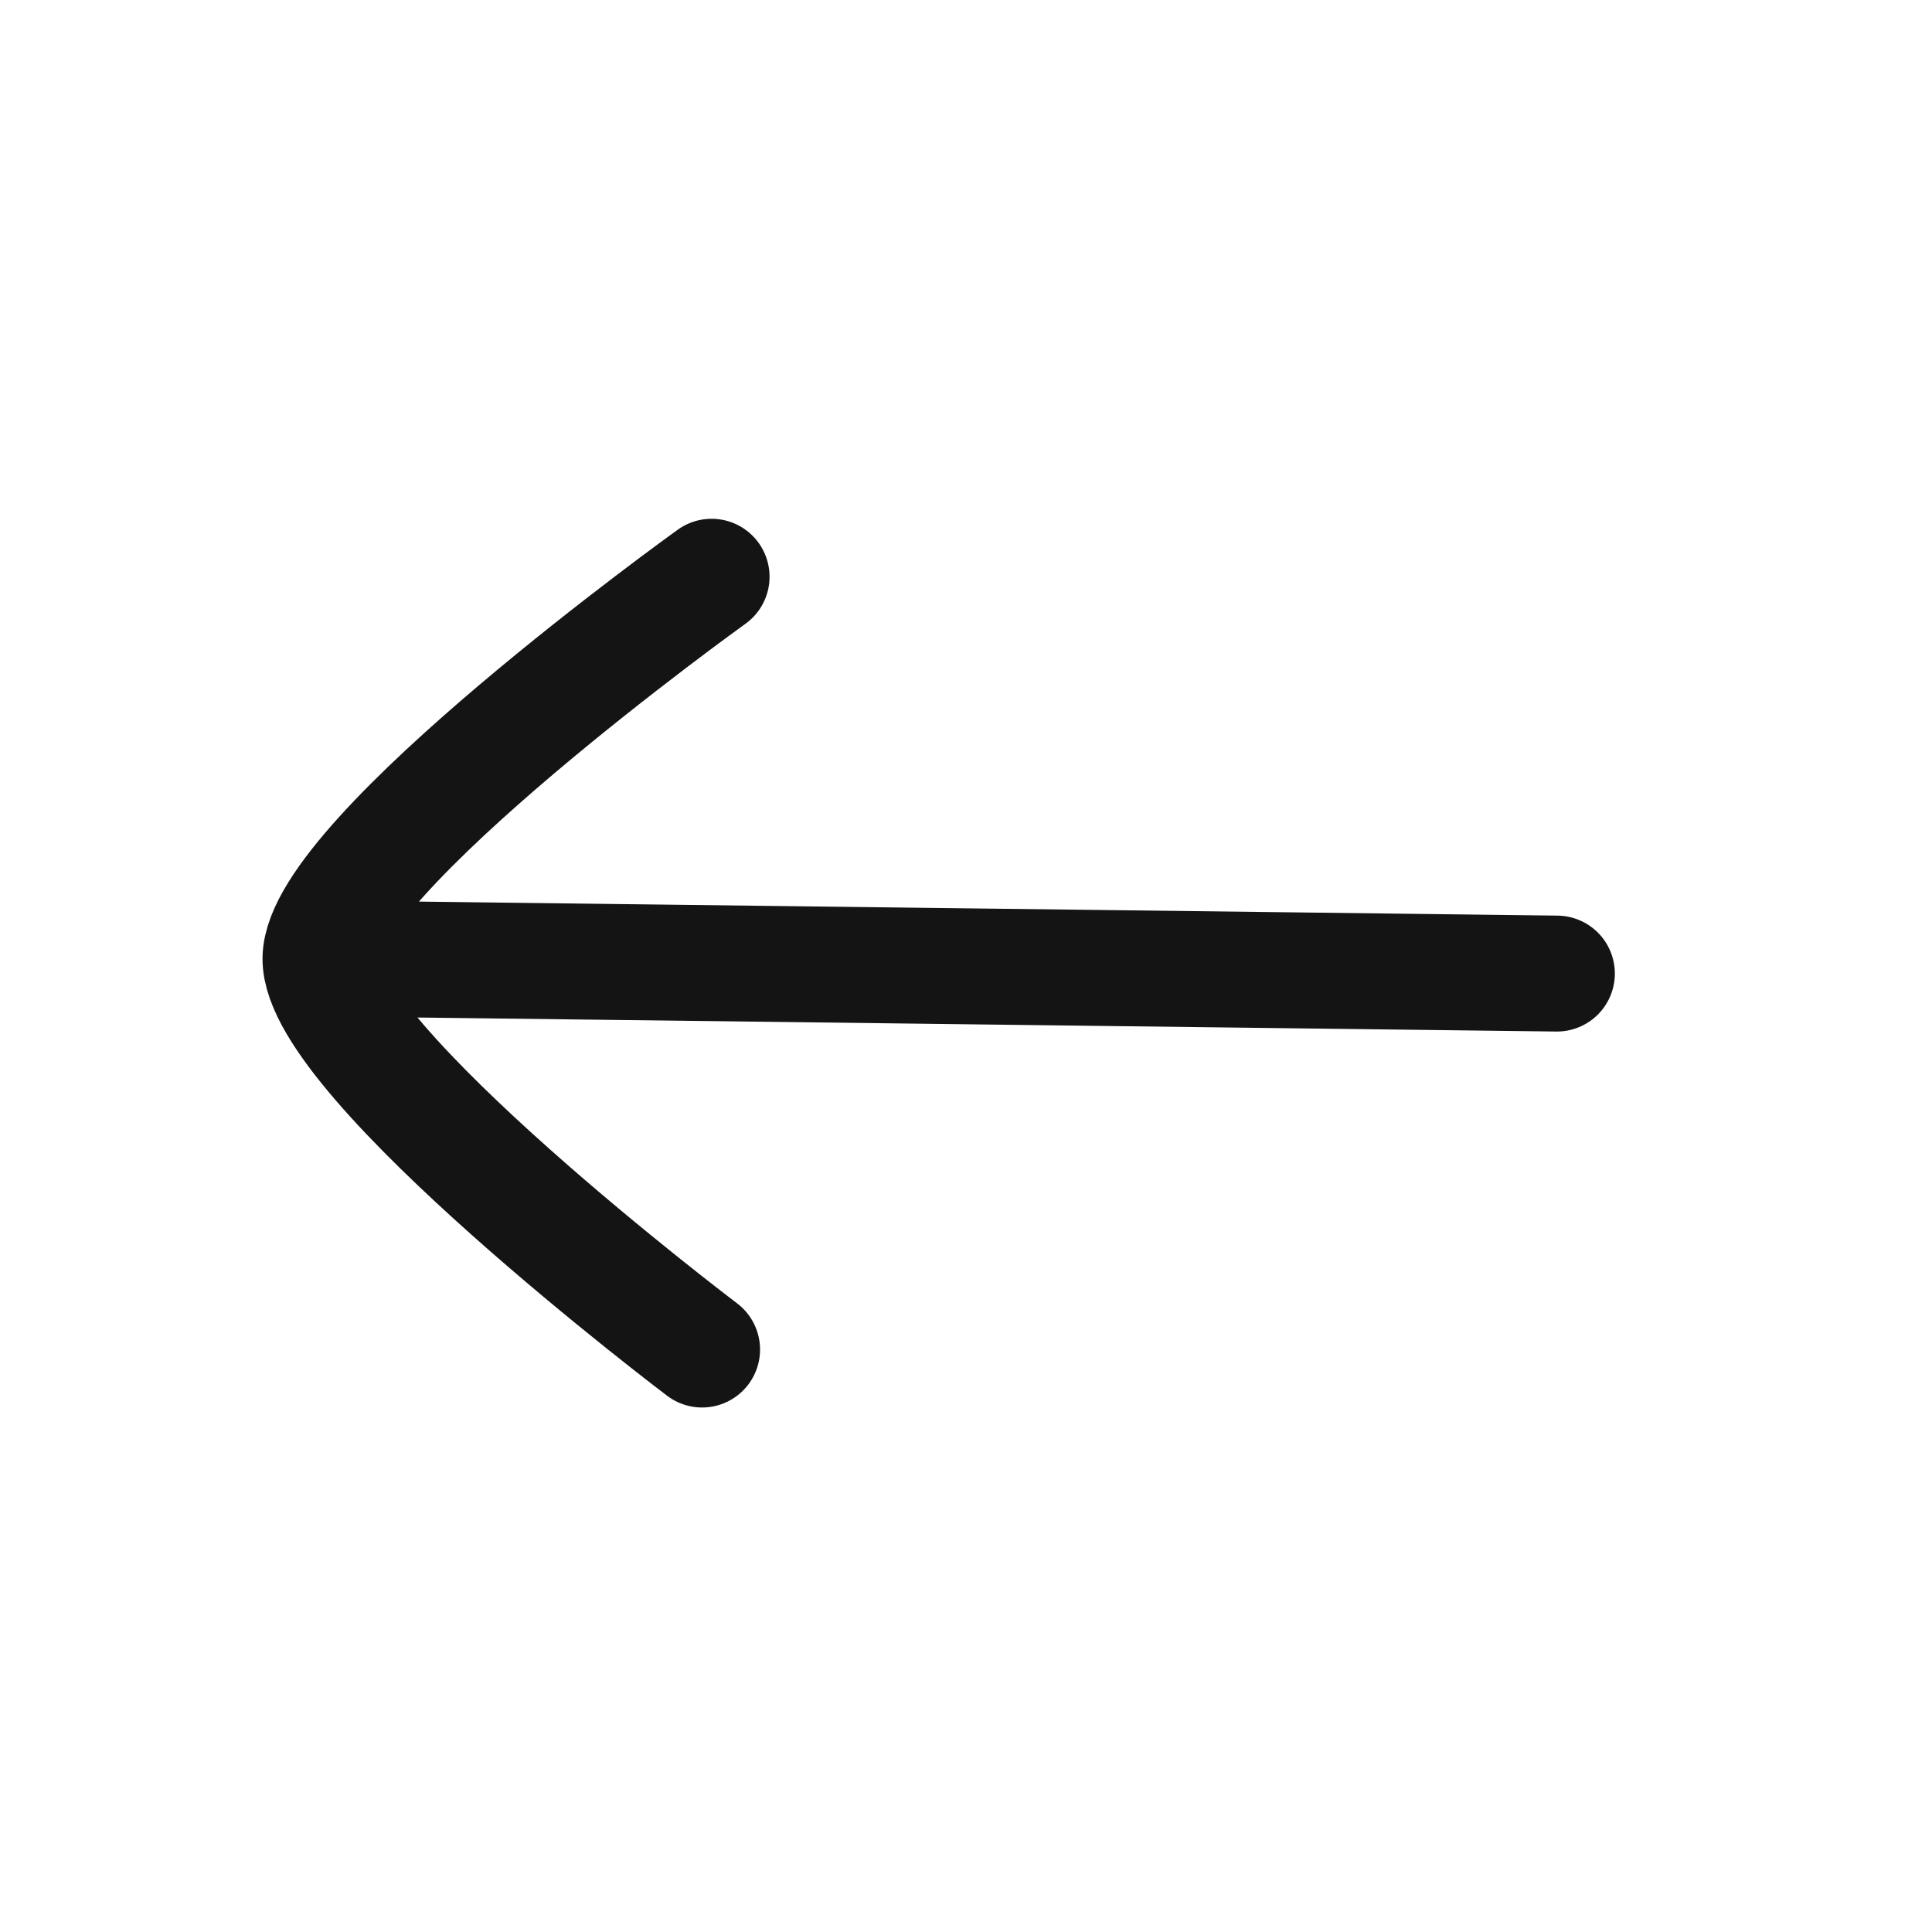 <svg width="25" height="25" viewBox="0 0 25 25" fill="none" xmlns="http://www.w3.org/2000/svg">
<path d="M4.147 12.401L20.146 12.598M4.147 12.401C4.131 13.719 9.085 17.463 9.085 17.463M4.147 12.401C4.164 11.084 9.208 7.463 9.208 7.463" stroke="#141414" stroke-width="1.5" stroke-linecap="round" stroke-linejoin="round"/>
</svg>
